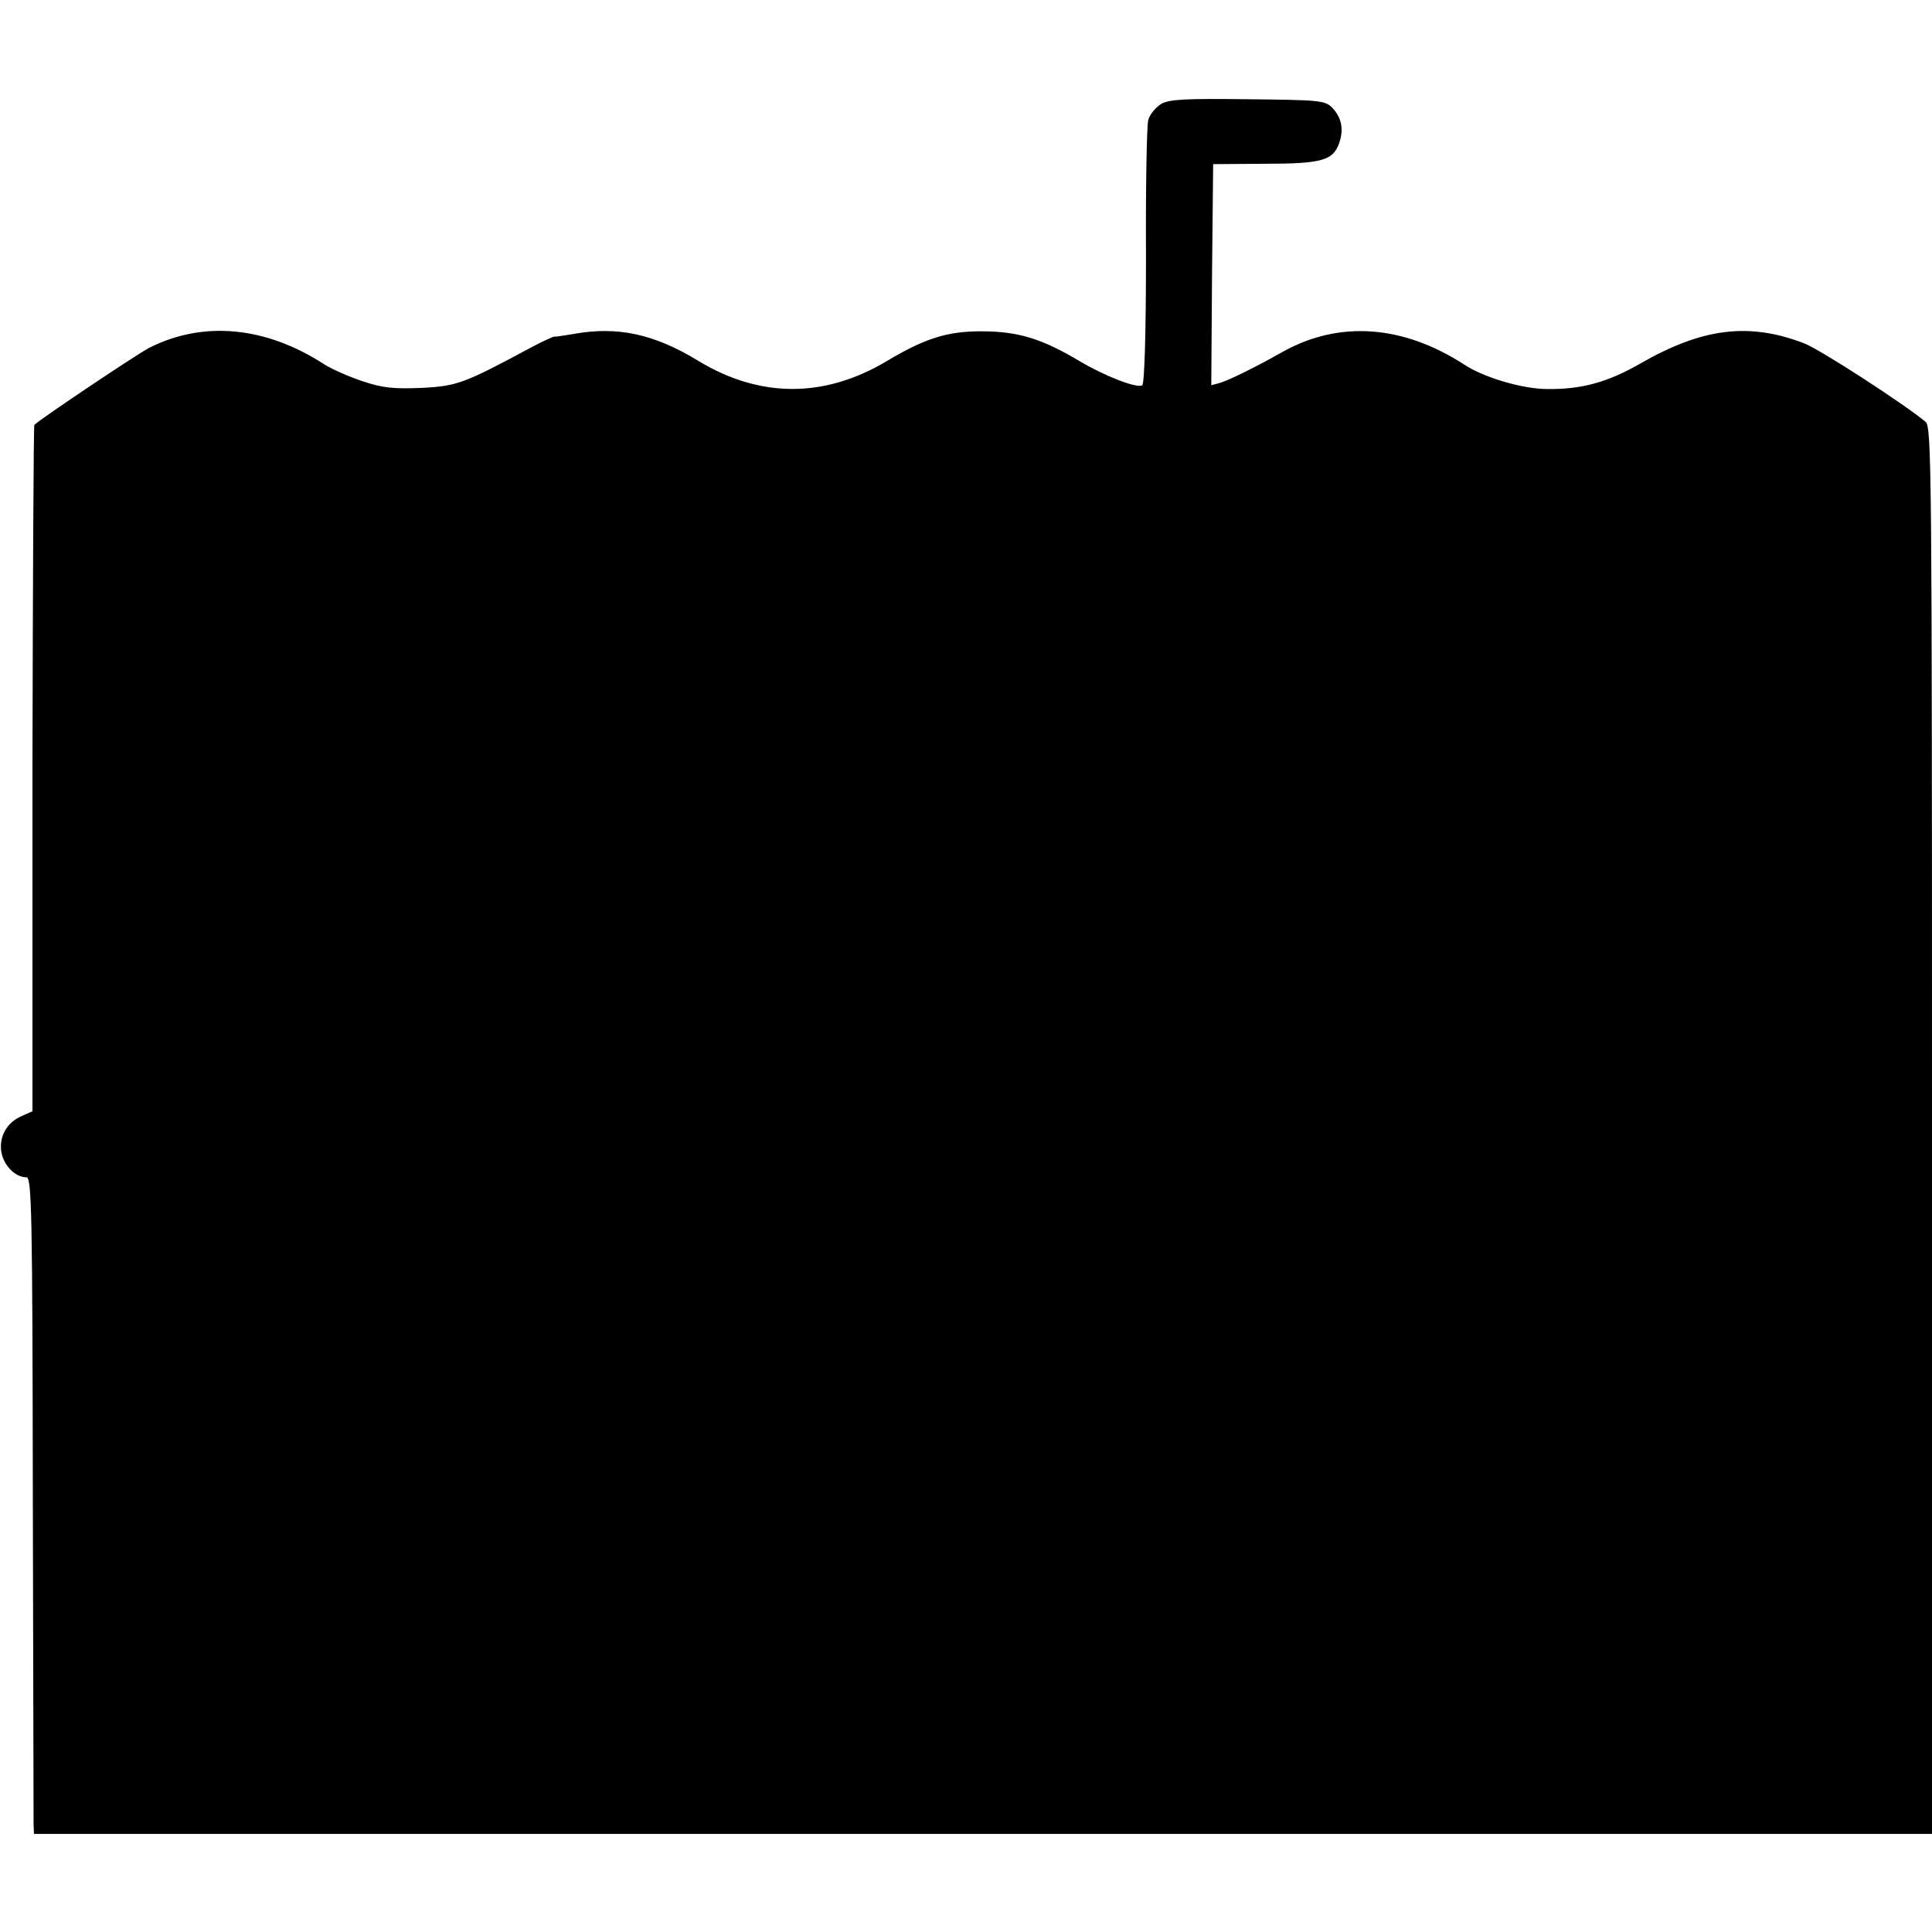 <?xml version="1.0" standalone="no"?>
<!DOCTYPE svg PUBLIC "-//W3C//DTD SVG 20010904//EN"
 "http://www.w3.org/TR/2001/REC-SVG-20010904/DTD/svg10.dtd">
<svg version="1.0" xmlns="http://www.w3.org/2000/svg"
 width="512pt" height="512pt" viewBox="0 0 512 512"
 preserveAspectRatio="xMidYMid meet">
<g transform="translate(0,512) scale(0.1,-0.1)"
fill="#000000" stroke="none">
<path d="M3078 4845 c-15 -9 -31 -28 -35 -43 -4 -15 -7 -178 -6 -362 0 -203
-4 -337 -10 -341 -13 -9 -99 24 -166 64 -101 60 -163 79 -261 79 -89 0 -148
-18 -250 -79 -166 -99 -337 -98 -500 1 -116 71 -214 92 -330 71 -25 -4 -47 -8
-51 -7 -3 0 -30 -12 -60 -28 -179 -96 -196 -103 -292 -108 -76 -3 -103 0 -157
18 -36 12 -81 32 -100 44 -155 101 -321 117 -465 44 -31 -16 -285 -186 -304
-204 -2 -2 -4 -412 -5 -911 l0 -908 -27 -12 c-41 -17 -63 -56 -55 -98 7 -35
37 -65 66 -65 14 0 16 -89 17 -847 1 -467 2 -858 2 -870 l1 -23 2515 0 2515 0
0 1863 c0 1763 -1 1865 -17 1879 -52 44 -282 194 -324 209 -145 55 -268 40
-433 -55 -86 -49 -154 -68 -245 -67 -65 0 -168 30 -221 65 -162 105 -331 117
-480 34 -80 -45 -142 -75 -168 -83 l-22 -6 2 293 3 293 137 1 c152 0 181 9
197 55 13 37 6 68 -19 94 -19 19 -34 20 -223 22 -165 2 -207 0 -229 -12z"/>
</g>
</svg>
